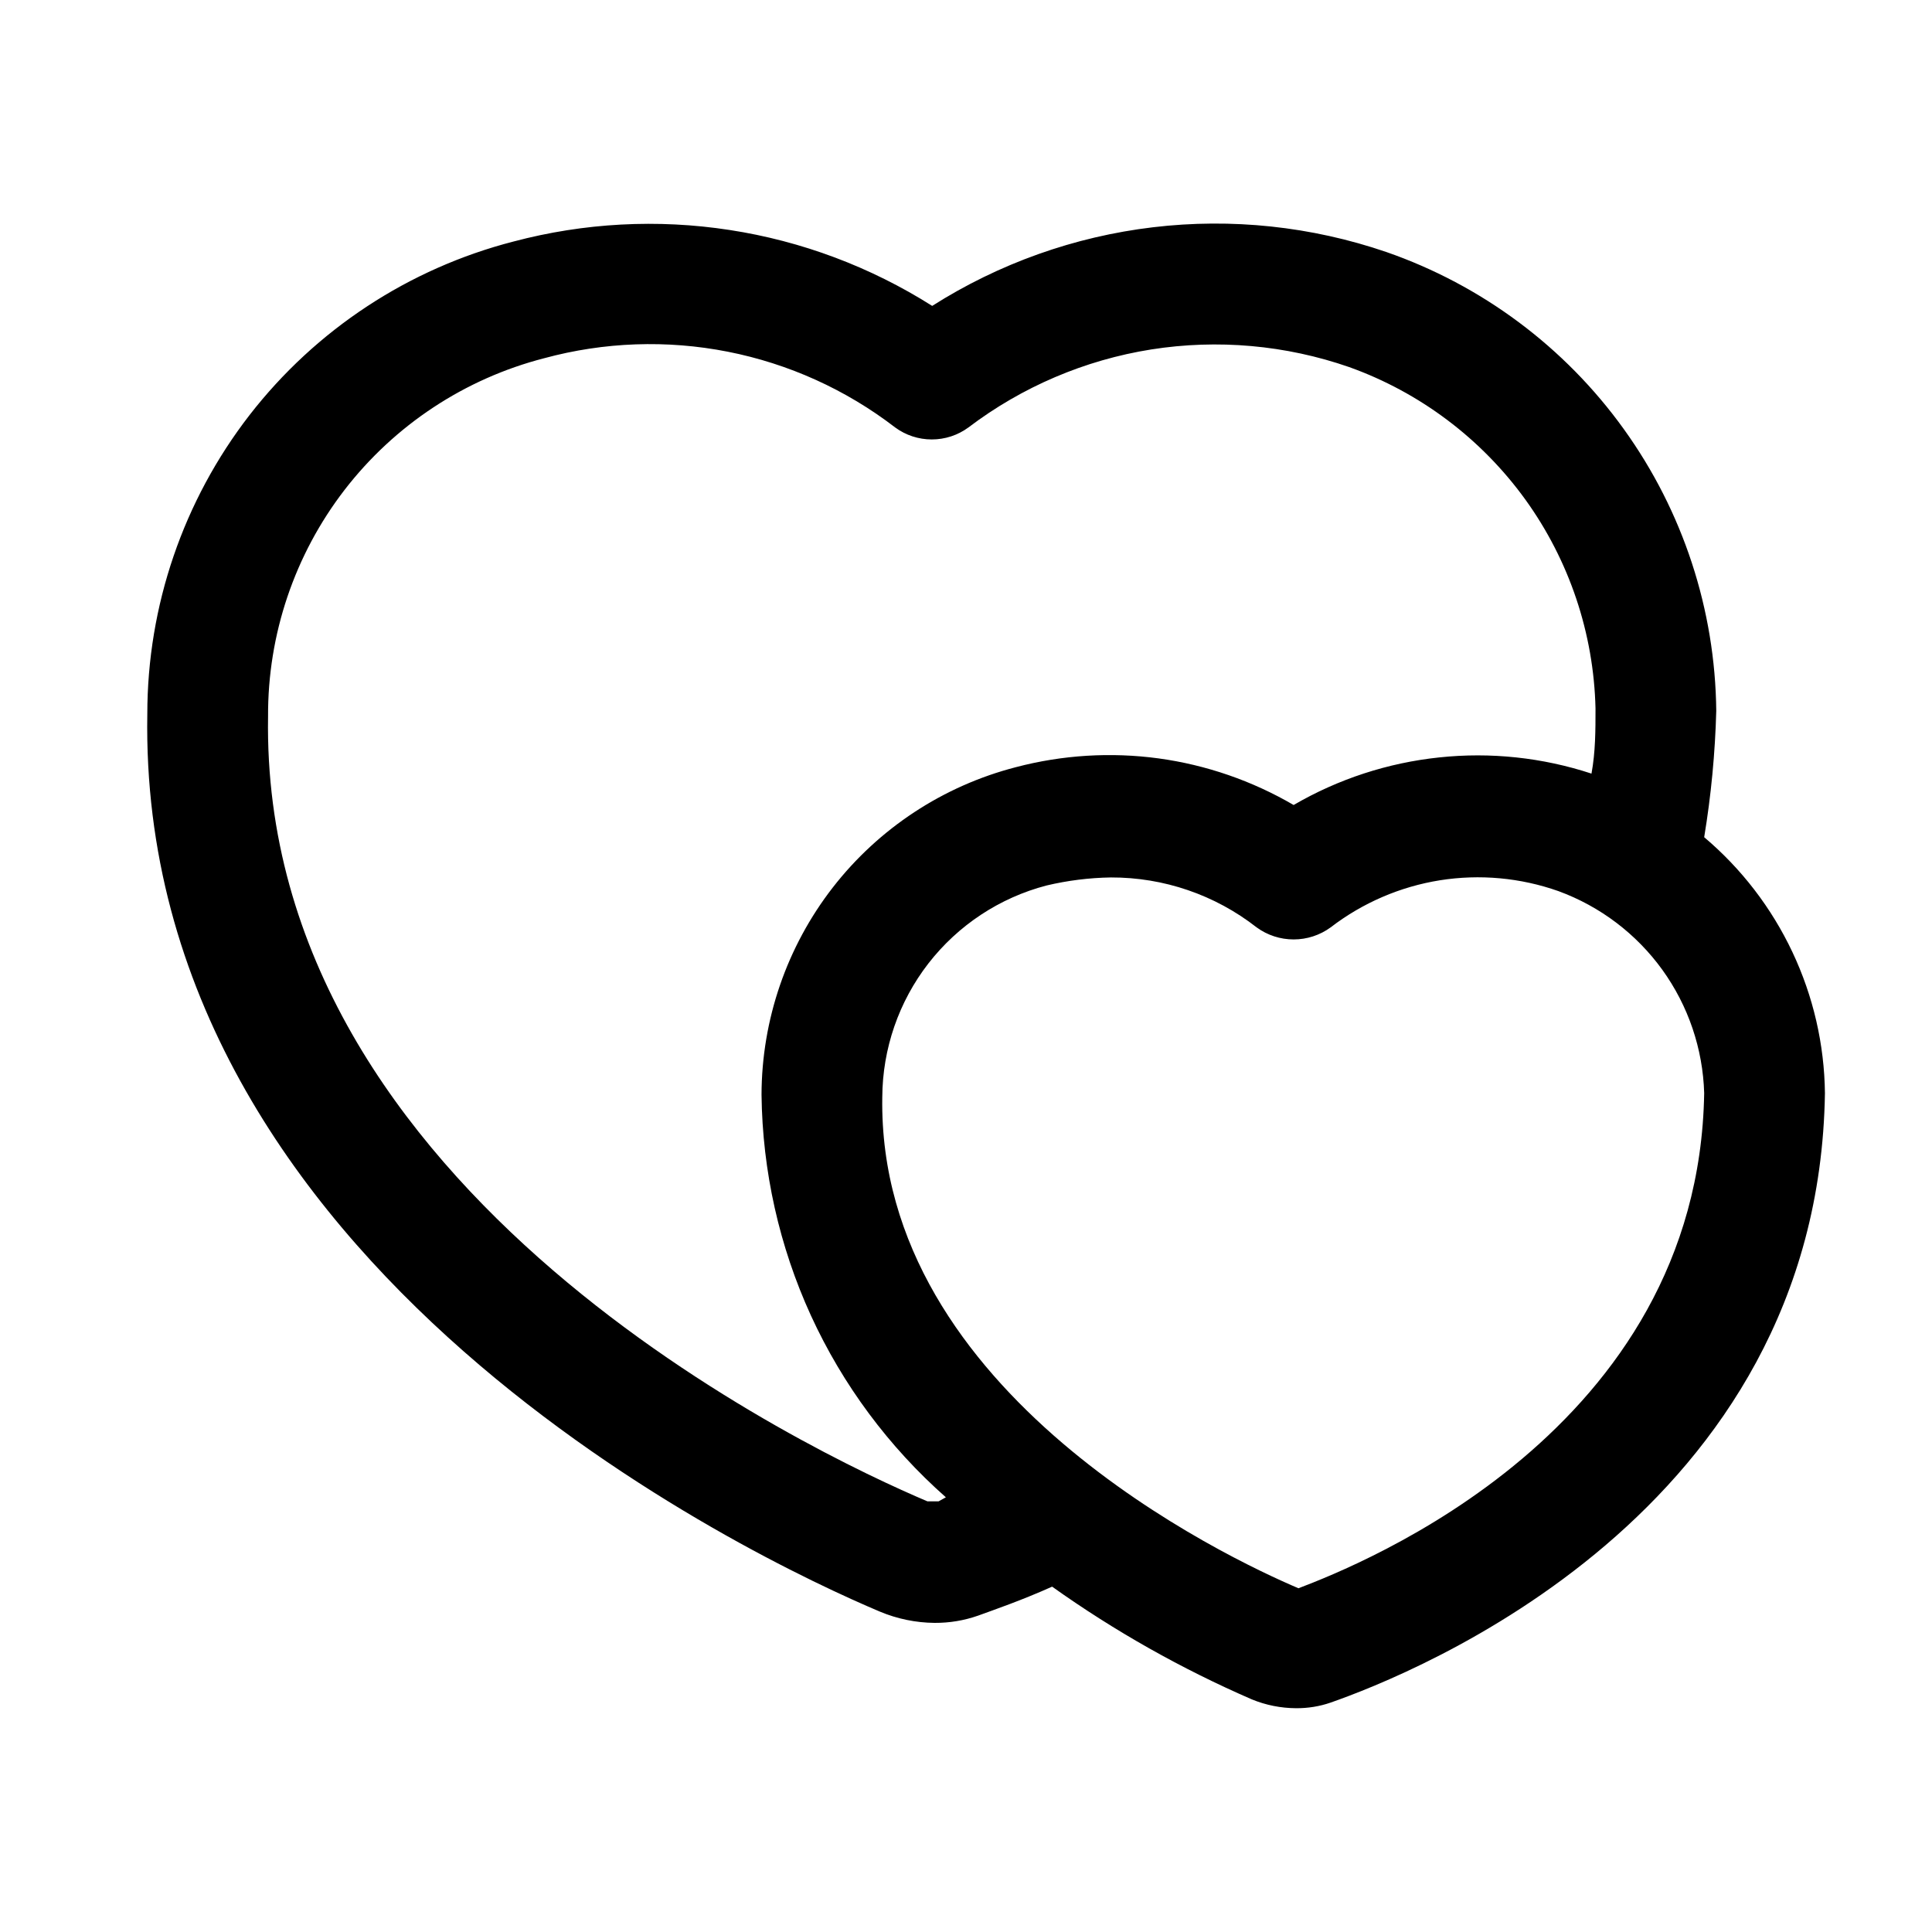 <svg width="24" height="24" viewBox="0 0 24 24" fill="none" xmlns="http://www.w3.org/2000/svg">
<path d="M21.17 10.4C21.256 9.881 21.306 9.356 21.32 8.83C21.307 7.573 20.906 6.351 20.172 5.331C19.439 4.311 18.407 3.542 17.22 3.13C16.29 2.812 15.3 2.707 14.324 2.823C13.348 2.939 12.41 3.273 11.58 3.8C10.815 3.316 9.958 2.994 9.064 2.857C8.169 2.719 7.255 2.768 6.38 3C5.078 3.335 3.924 4.094 3.1 5.156C2.277 6.219 1.83 7.526 1.83 8.87C1.71 15.76 9.39 19.37 10.93 20.02C11.145 20.11 11.376 20.158 11.61 20.16C11.794 20.161 11.976 20.131 12.15 20.07C12.37 19.99 12.69 19.88 13.07 19.71C13.845 20.262 14.677 20.731 15.55 21.11C15.725 21.182 15.911 21.219 16.1 21.22C16.246 21.221 16.392 21.198 16.53 21.15C17.53 20.8 22.59 18.81 22.67 13.58C22.663 12.973 22.525 12.376 22.266 11.827C22.007 11.278 21.633 10.791 21.17 10.4ZM11.66 18.65C11.66 18.65 11.6 18.65 11.52 18.65C10.13 18.06 3.23 14.83 3.33 8.9C3.325 7.882 3.659 6.892 4.28 6.086C4.902 5.28 5.774 4.704 6.76 4.45C7.504 4.248 8.284 4.22 9.041 4.369C9.797 4.518 10.509 4.84 11.12 5.31C11.252 5.407 11.411 5.459 11.575 5.459C11.739 5.459 11.898 5.407 12.03 5.31C12.696 4.805 13.476 4.472 14.301 4.341C15.126 4.211 15.971 4.286 16.76 4.56C17.639 4.875 18.401 5.449 18.948 6.205C19.494 6.962 19.798 7.867 19.82 8.8C19.82 9.07 19.82 9.34 19.77 9.61C19.161 9.41 18.516 9.341 17.878 9.409C17.241 9.476 16.624 9.677 16.07 10C15.554 9.699 14.984 9.502 14.392 9.421C13.8 9.341 13.198 9.378 12.62 9.53C11.717 9.763 10.917 10.289 10.345 11.025C9.773 11.762 9.462 12.668 9.46 13.6C9.471 14.547 9.68 15.482 10.074 16.343C10.469 17.204 11.04 17.973 11.75 18.6L11.66 18.65ZM16.13 19.73C15.26 19.36 10.9 17.32 10.96 13.63C10.963 13.028 11.164 12.444 11.533 11.968C11.902 11.493 12.418 11.152 13 11C13.262 10.938 13.53 10.904 13.8 10.9C14.456 10.898 15.093 11.116 15.61 11.52C15.744 11.618 15.905 11.67 16.07 11.67C16.235 11.67 16.396 11.618 16.53 11.52C16.927 11.215 17.393 11.014 17.888 10.935C18.382 10.857 18.888 10.903 19.36 11.07C19.878 11.26 20.327 11.6 20.65 12.047C20.973 12.495 21.154 13.029 21.17 13.58C21.1 17.78 16.89 19.44 16.13 19.73Z" fill="black"/>
</svg>
